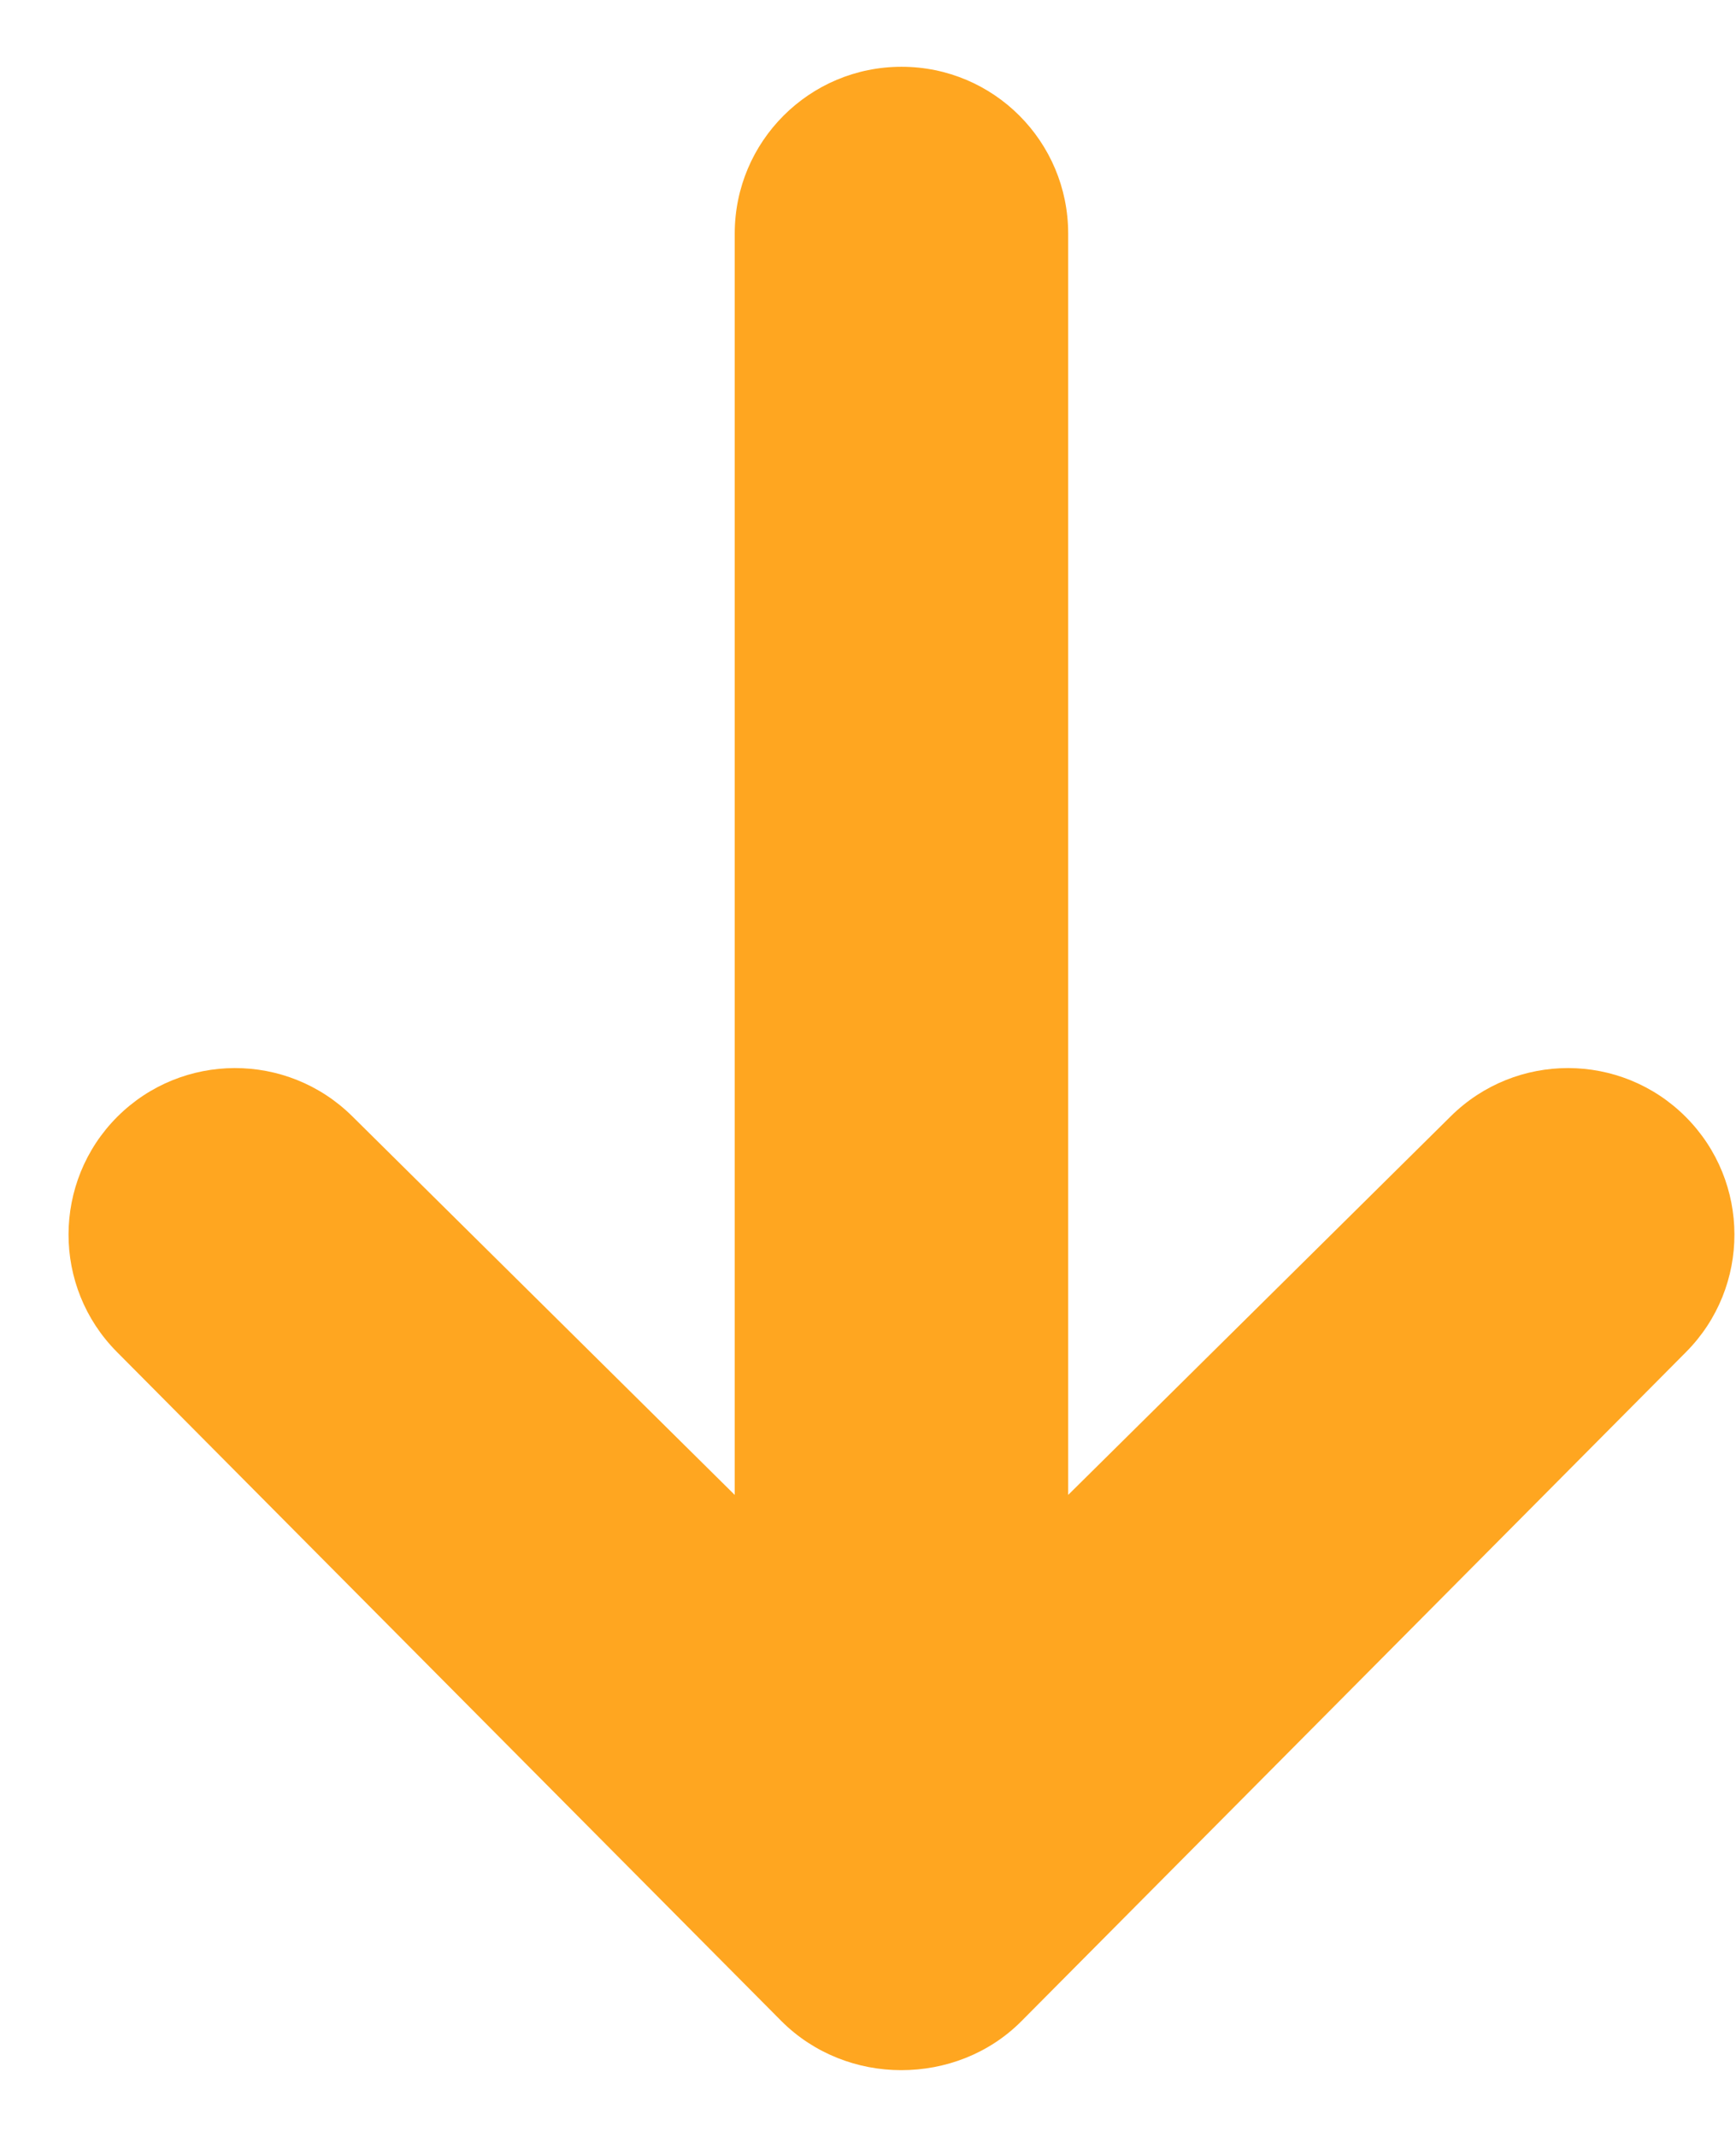 <svg width="13" height="16" viewBox="0 0 13 16" fill="none" xmlns="http://www.w3.org/2000/svg">
<path d="M6.751 0.5C7.441 0.5 7.999 1.059 7.999 1.749C7.999 2.346 7.999 9.33 7.999 11.193L10.864 8.358C11.352 7.875 12.138 7.877 12.623 8.362C13.109 8.848 13.11 9.636 12.626 10.123L7.648 15.134C7.404 15.379 7.077 15.5 6.749 15.5C6.423 15.5 6.097 15.377 5.853 15.134L0.876 10.123C0.391 9.636 0.393 8.848 0.878 8.362C1.364 7.877 2.15 7.875 2.638 8.358L5.502 11.193C5.502 9.33 5.502 2.346 5.502 1.749C5.502 1.059 6.061 0.5 6.751 0.5Z" fill="#FFA620"/>
</svg>
